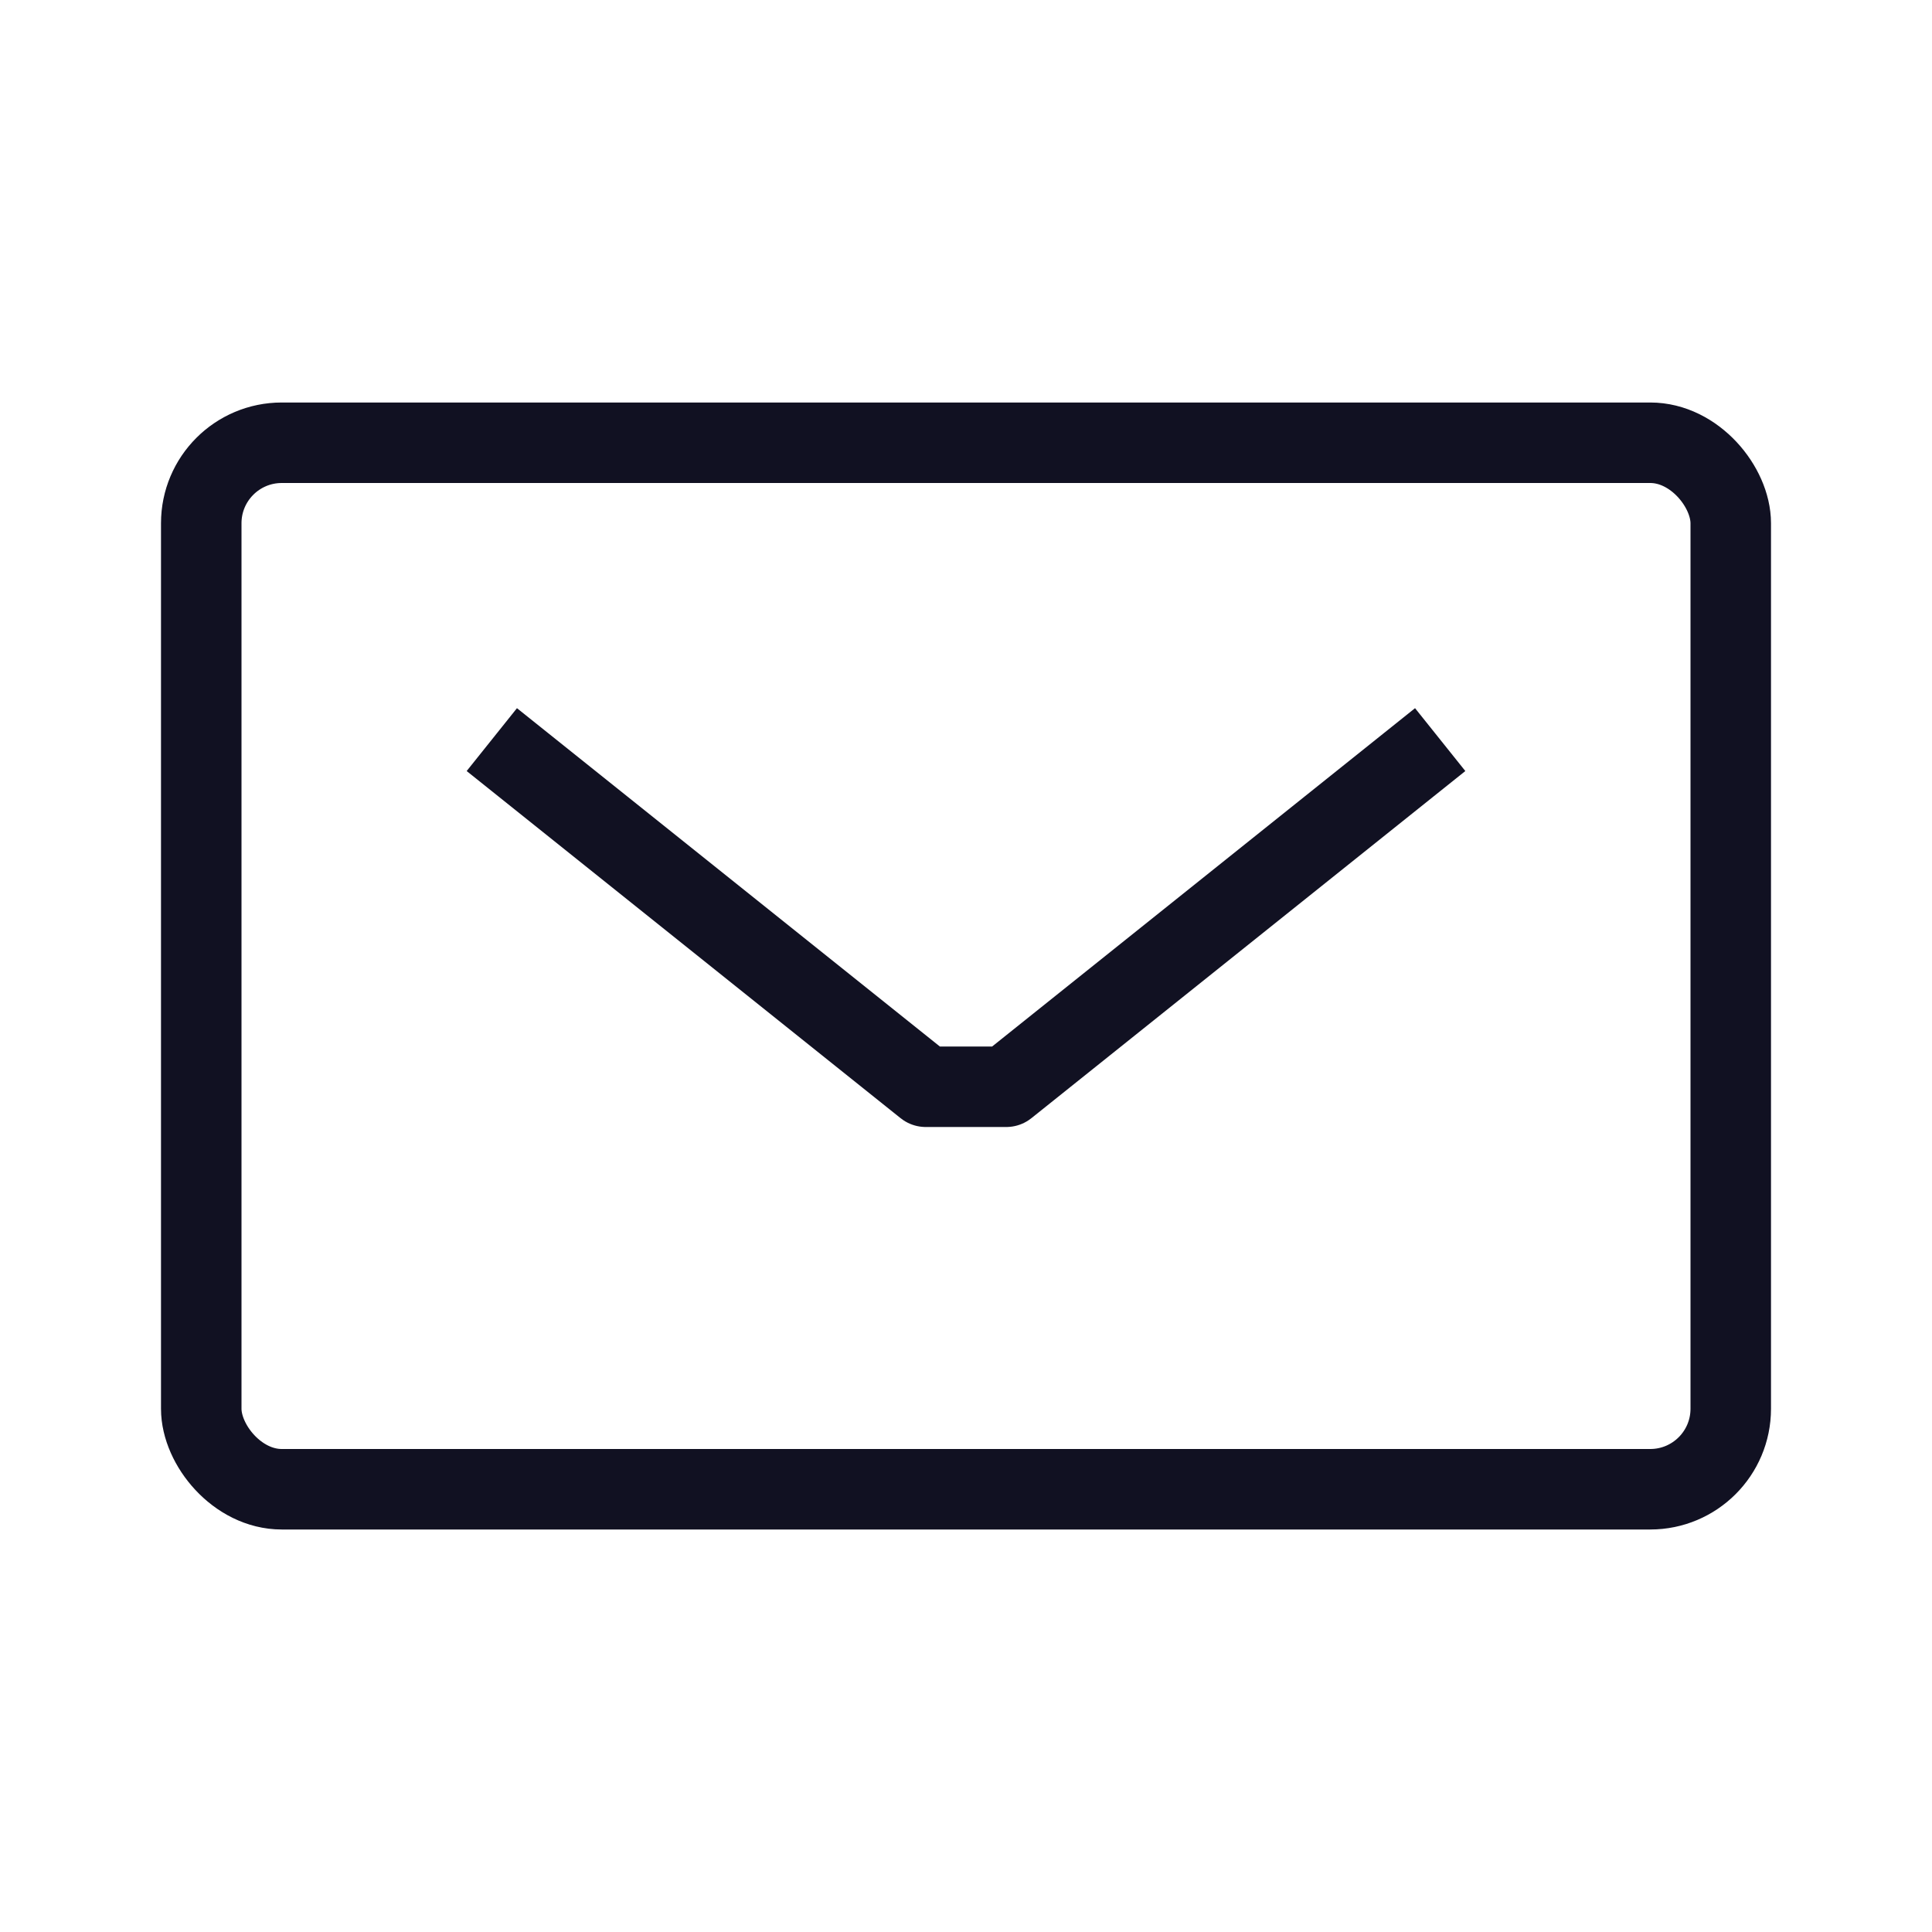 <svg id="Layer_1" data-name="Layer 1" xmlns="http://www.w3.org/2000/svg" viewBox="0 0 24 24"><title>unity-docs-24px-envelope-closed</title><rect x="2.5" y="5.5" width="19" height="13" rx="1" ry="1" style="fill:none;stroke:#112;stroke-linecap:square;stroke-linejoin:round"/><polyline points="17.5 9.5 12.5 13.5 11.5 13.5 6.5 9.5" style="fill:none;stroke:#112;stroke-linecap:square;stroke-linejoin:round"/></svg>
